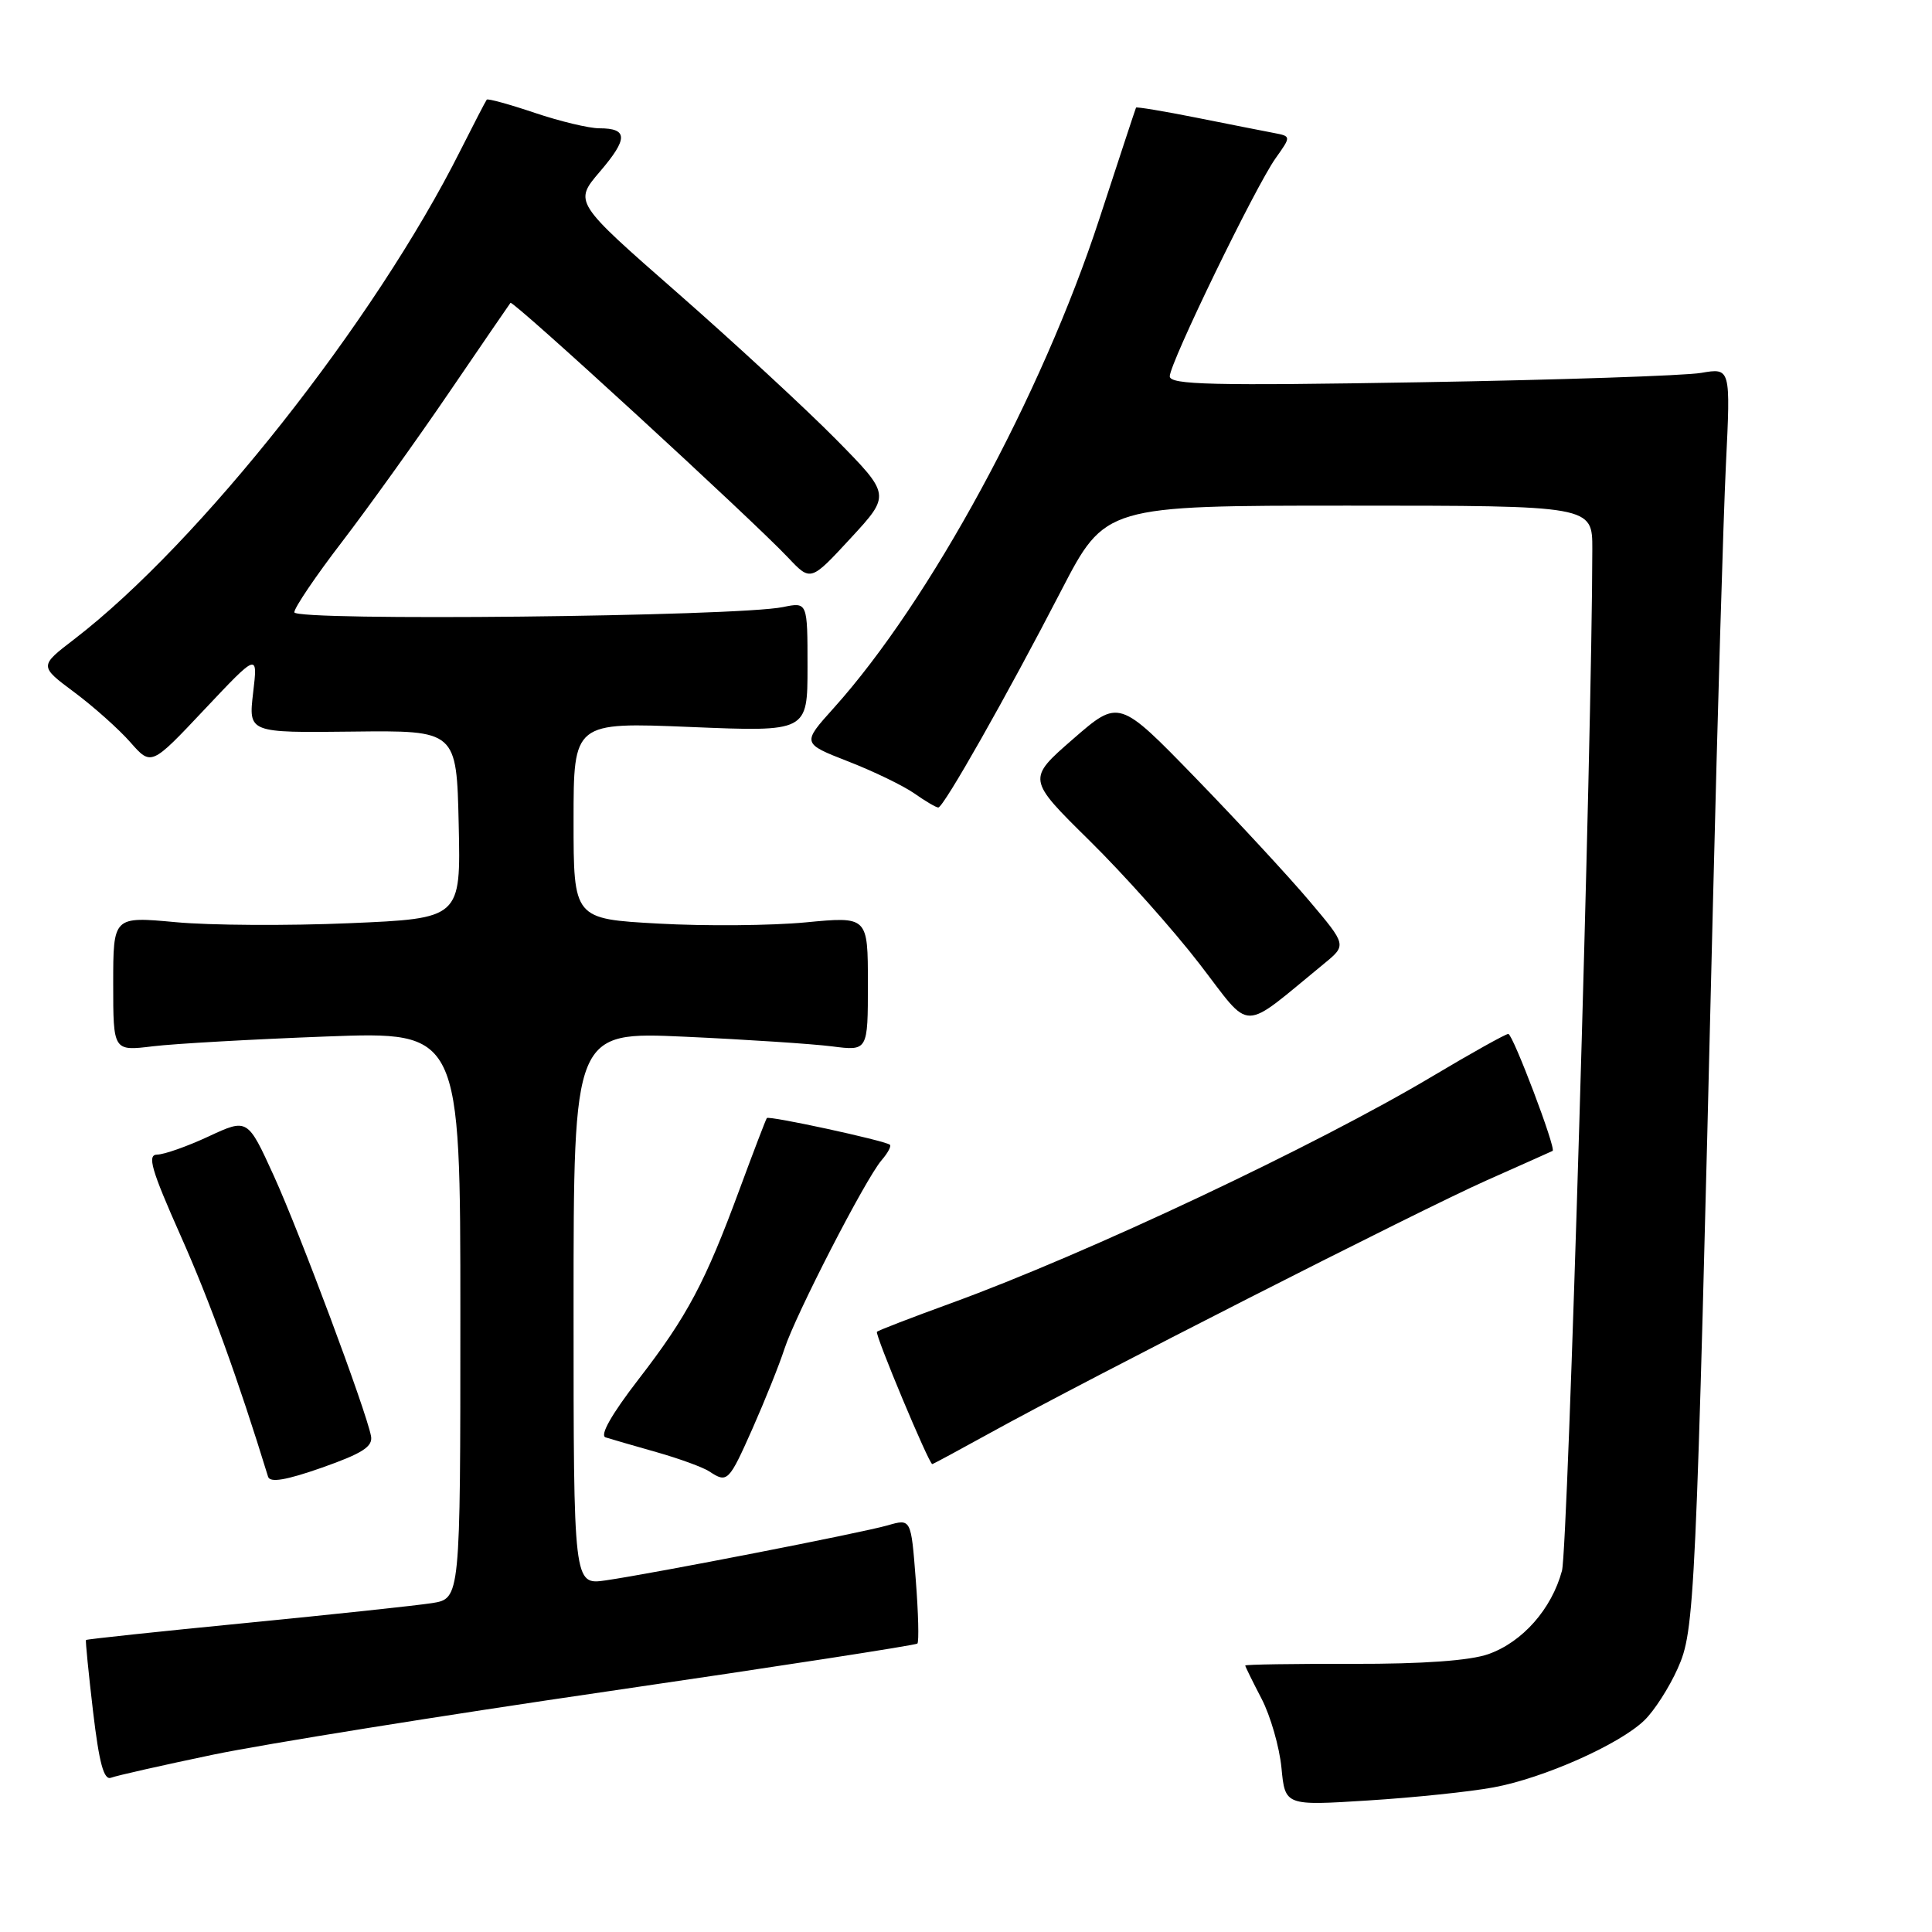 <?xml version="1.0" encoding="UTF-8" standalone="no"?>
<!DOCTYPE svg PUBLIC "-//W3C//DTD SVG 1.1//EN" "http://www.w3.org/Graphics/SVG/1.1/DTD/svg11.dtd" >
<svg xmlns="http://www.w3.org/2000/svg" xmlns:xlink="http://www.w3.org/1999/xlink" version="1.1" viewBox="0 0 256 256">
 <g >
 <path fill="currentColor"
d=" M 197.89 236.84 C 204.52 235.62 214.56 231.16 217.87 227.97 C 219.18 226.72 221.17 223.62 222.30 221.09 C 224.57 216.01 224.71 213.09 226.98 119.50 C 227.58 94.75 228.35 68.70 228.69 61.62 C 229.32 48.74 229.32 48.74 225.41 49.41 C 223.26 49.78 206.54 50.34 188.25 50.65 C 160.62 51.12 155.00 50.99 155.00 49.86 C 155.01 48.09 166.35 24.72 169.03 20.96 C 171.09 18.06 171.09 18.06 168.80 17.62 C 167.53 17.38 162.93 16.47 158.57 15.60 C 154.21 14.73 150.59 14.13 150.53 14.26 C 150.46 14.39 148.28 21.02 145.67 29.00 C 138.04 52.35 123.23 79.63 110.48 93.81 C 106.26 98.50 106.26 98.50 112.38 100.89 C 115.75 102.20 119.69 104.11 121.15 105.13 C 122.61 106.16 124.04 107.00 124.33 107.00 C 125.02 107.00 133.36 92.29 140.62 78.25 C 146.45 67.00 146.45 67.00 178.72 67.00 C 211.00 67.00 211.00 67.00 210.99 72.75 C 210.97 97.60 207.77 205.13 206.97 208.13 C 205.60 213.21 201.74 217.58 197.22 219.18 C 194.79 220.04 188.57 220.49 179.25 220.47 C 171.41 220.45 165.00 220.55 165.00 220.69 C 165.00 220.82 165.97 222.80 167.16 225.08 C 168.34 227.35 169.53 231.48 169.80 234.24 C 170.28 239.27 170.28 239.27 181.30 238.57 C 187.37 238.19 194.83 237.41 197.89 236.84 Z  M 28.25 232.50 C 34.99 231.10 58.65 227.30 80.82 224.07 C 103.00 220.83 121.33 218.00 121.56 217.78 C 121.78 217.55 121.69 213.73 121.34 209.29 C 120.72 201.22 120.72 201.22 117.61 202.12 C 114.12 203.12 86.81 208.45 80.25 209.41 C 76.00 210.02 76.00 210.02 76.00 173.36 C 76.00 136.70 76.00 136.70 90.75 137.37 C 98.86 137.74 107.64 138.32 110.25 138.65 C 115.00 139.26 115.00 139.26 115.00 130.34 C 115.00 121.43 115.00 121.43 106.75 122.22 C 102.21 122.65 93.44 122.73 87.25 122.38 C 76.00 121.76 76.00 121.76 76.00 108.72 C 76.00 95.69 76.00 95.69 91.50 96.33 C 107.00 96.97 107.00 96.97 107.00 88.37 C 107.00 79.77 107.00 79.77 103.75 80.44 C 97.61 81.70 39.00 82.32 39.00 81.13 C 39.00 80.53 41.85 76.31 45.34 71.77 C 48.82 67.22 55.20 58.33 59.51 52.00 C 63.83 45.67 67.48 40.33 67.64 40.13 C 67.94 39.72 99.60 68.77 104.46 73.92 C 107.42 77.05 107.42 77.05 112.72 71.31 C 118.02 65.57 118.02 65.57 110.76 58.20 C 106.77 54.16 97.32 45.43 89.77 38.81 C 76.04 26.78 76.04 26.78 79.49 22.74 C 83.24 18.36 83.22 17.00 79.41 17.00 C 78.05 17.00 74.20 16.08 70.85 14.95 C 67.50 13.82 64.65 13.04 64.50 13.20 C 64.36 13.37 62.79 16.40 61.01 19.93 C 49.68 42.53 26.46 71.92 9.85 84.69 C 5.19 88.26 5.19 88.26 9.85 91.73 C 12.41 93.64 15.75 96.62 17.27 98.35 C 20.04 101.50 20.04 101.50 27.10 94.00 C 34.17 86.50 34.17 86.50 33.54 91.80 C 32.92 97.10 32.92 97.10 46.71 96.94 C 60.50 96.78 60.50 96.78 60.78 109.24 C 61.06 121.70 61.06 121.70 46.28 122.33 C 38.15 122.68 27.79 122.62 23.25 122.19 C 15.00 121.43 15.00 121.43 15.00 130.35 C 15.00 139.28 15.00 139.28 20.25 138.64 C 23.14 138.29 33.49 137.71 43.25 137.34 C 61.00 136.68 61.00 136.68 61.00 174.25 C 61.00 211.82 61.00 211.82 57.25 212.42 C 55.19 212.74 44.06 213.93 32.53 215.06 C 20.99 216.19 11.48 217.20 11.39 217.31 C 11.31 217.41 11.73 221.67 12.33 226.78 C 13.14 233.63 13.76 235.92 14.71 235.56 C 15.42 235.28 21.52 233.91 28.25 232.50 Z  M 49.16 190.28 C 48.49 186.83 39.74 163.41 36.30 155.84 C 32.81 148.18 32.81 148.18 27.65 150.58 C 24.82 151.90 21.75 152.98 20.83 152.99 C 19.47 153.00 20.03 154.95 23.94 163.75 C 27.82 172.46 31.54 182.72 35.52 195.67 C 35.77 196.50 37.91 196.14 42.69 194.46 C 48.04 192.57 49.43 191.68 49.16 190.28 Z  M 99.73 189.25 C 101.37 185.54 103.27 180.81 103.94 178.74 C 105.40 174.25 114.67 156.23 116.81 153.74 C 117.64 152.78 118.14 151.85 117.91 151.68 C 117.14 151.11 101.87 147.80 101.61 148.15 C 101.47 148.34 99.86 152.55 98.03 157.50 C 93.45 169.93 91.08 174.39 84.59 182.79 C 81.05 187.38 79.44 190.20 80.24 190.46 C 80.93 190.68 83.97 191.56 87.00 192.42 C 90.03 193.28 93.17 194.43 94.00 194.98 C 96.38 196.55 96.57 196.36 99.73 189.25 Z  M 131.11 189.92 C 144.02 182.78 188.17 160.32 197.00 156.40 C 201.68 154.32 205.60 152.57 205.73 152.50 C 206.23 152.23 200.46 137.01 199.86 137.00 C 199.51 137.00 195.01 139.51 189.86 142.58 C 174.38 151.81 144.04 166.12 126.02 172.68 C 120.80 174.58 116.38 176.28 116.20 176.47 C 115.89 176.78 123.09 194.00 123.53 194.00 C 123.64 194.00 127.05 192.16 131.11 189.92 Z  M 175.47 127.67 C 178.44 125.23 178.44 125.23 173.49 119.37 C 170.76 116.14 163.97 108.80 158.40 103.06 C 148.27 92.63 148.27 92.63 142.18 97.93 C 136.09 103.23 136.09 103.23 144.34 111.36 C 148.89 115.84 155.46 123.20 158.94 127.72 C 166.00 136.87 164.22 136.88 175.47 127.67 Z "/>
</g>
</svg>